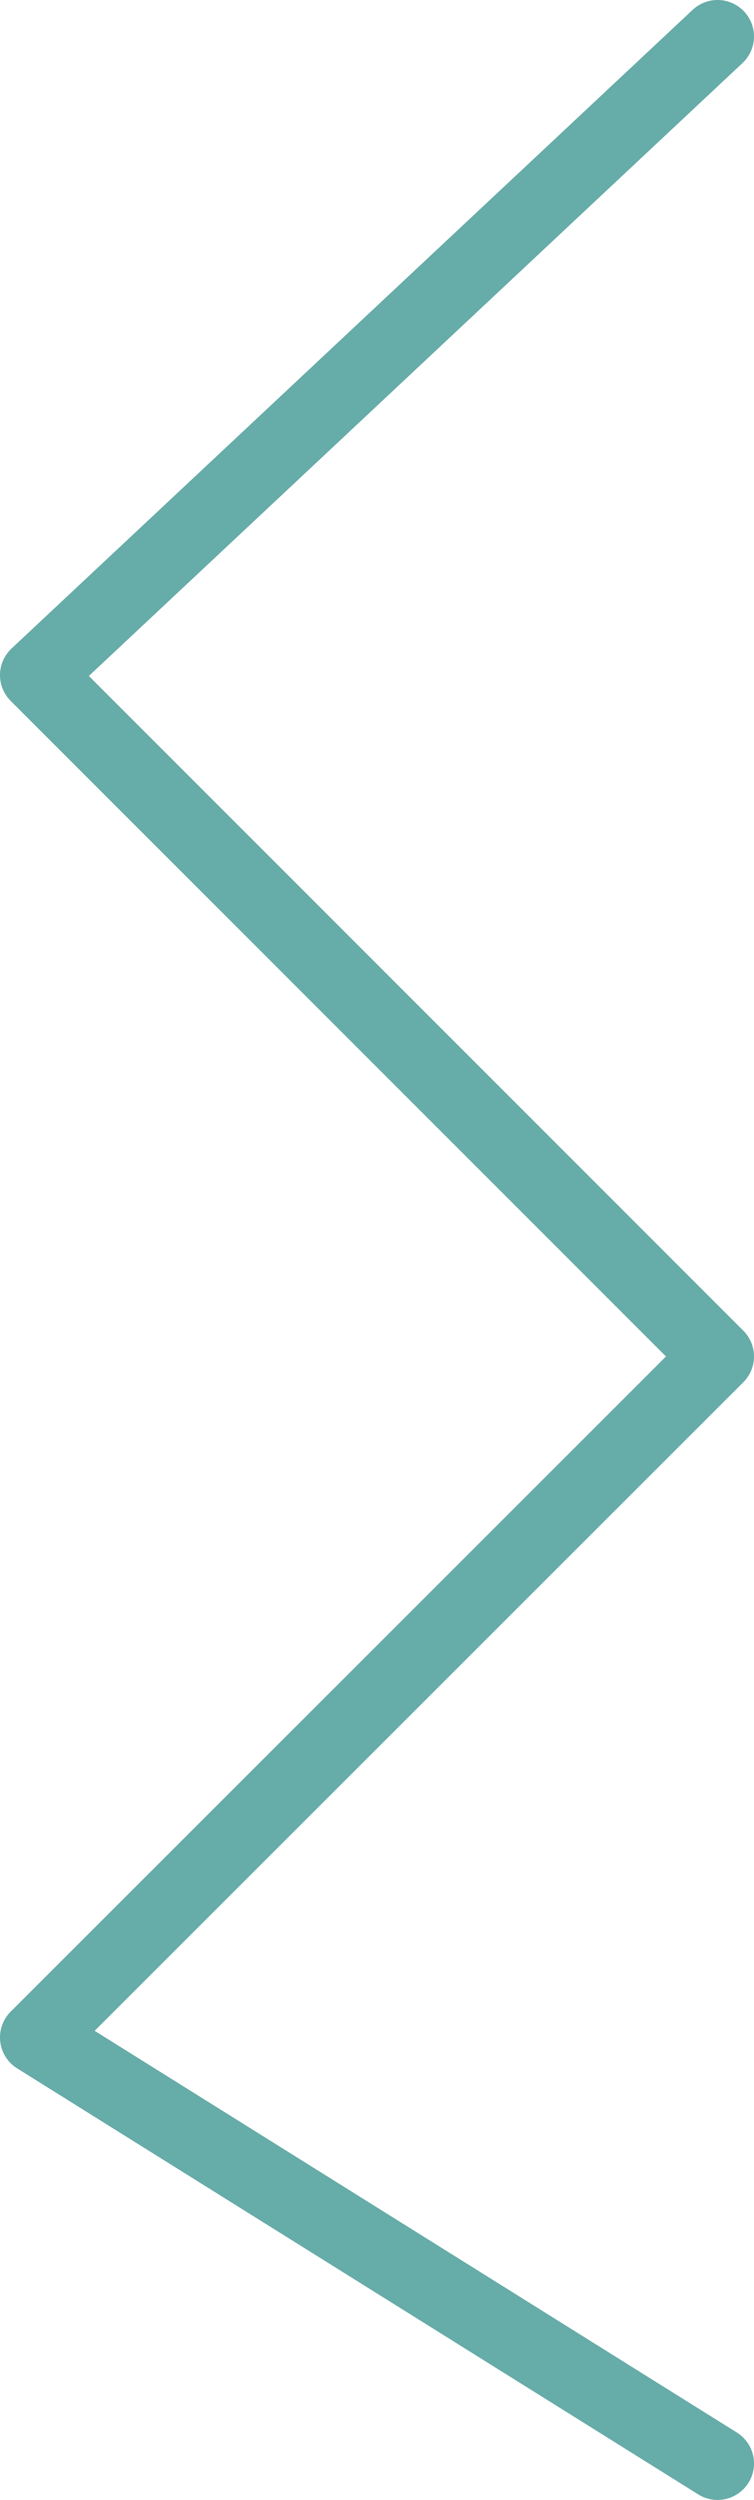 <svg xmlns="http://www.w3.org/2000/svg" viewBox="0 0 20.68 68.54"><defs><style>.cls-1{fill:none;stroke:#66aca8;stroke-linecap:round;stroke-linejoin:round;stroke-width:2px;}</style></defs><title>Asset 92</title><g id="Layer_2" data-name="Layer 2"><g id="Layer_1-2" data-name="Layer 1"><polyline class="cls-1" points="19.68 1 1 18.51 19.68 37.19 1 55.86 19.68 67.54"/></g></g></svg>